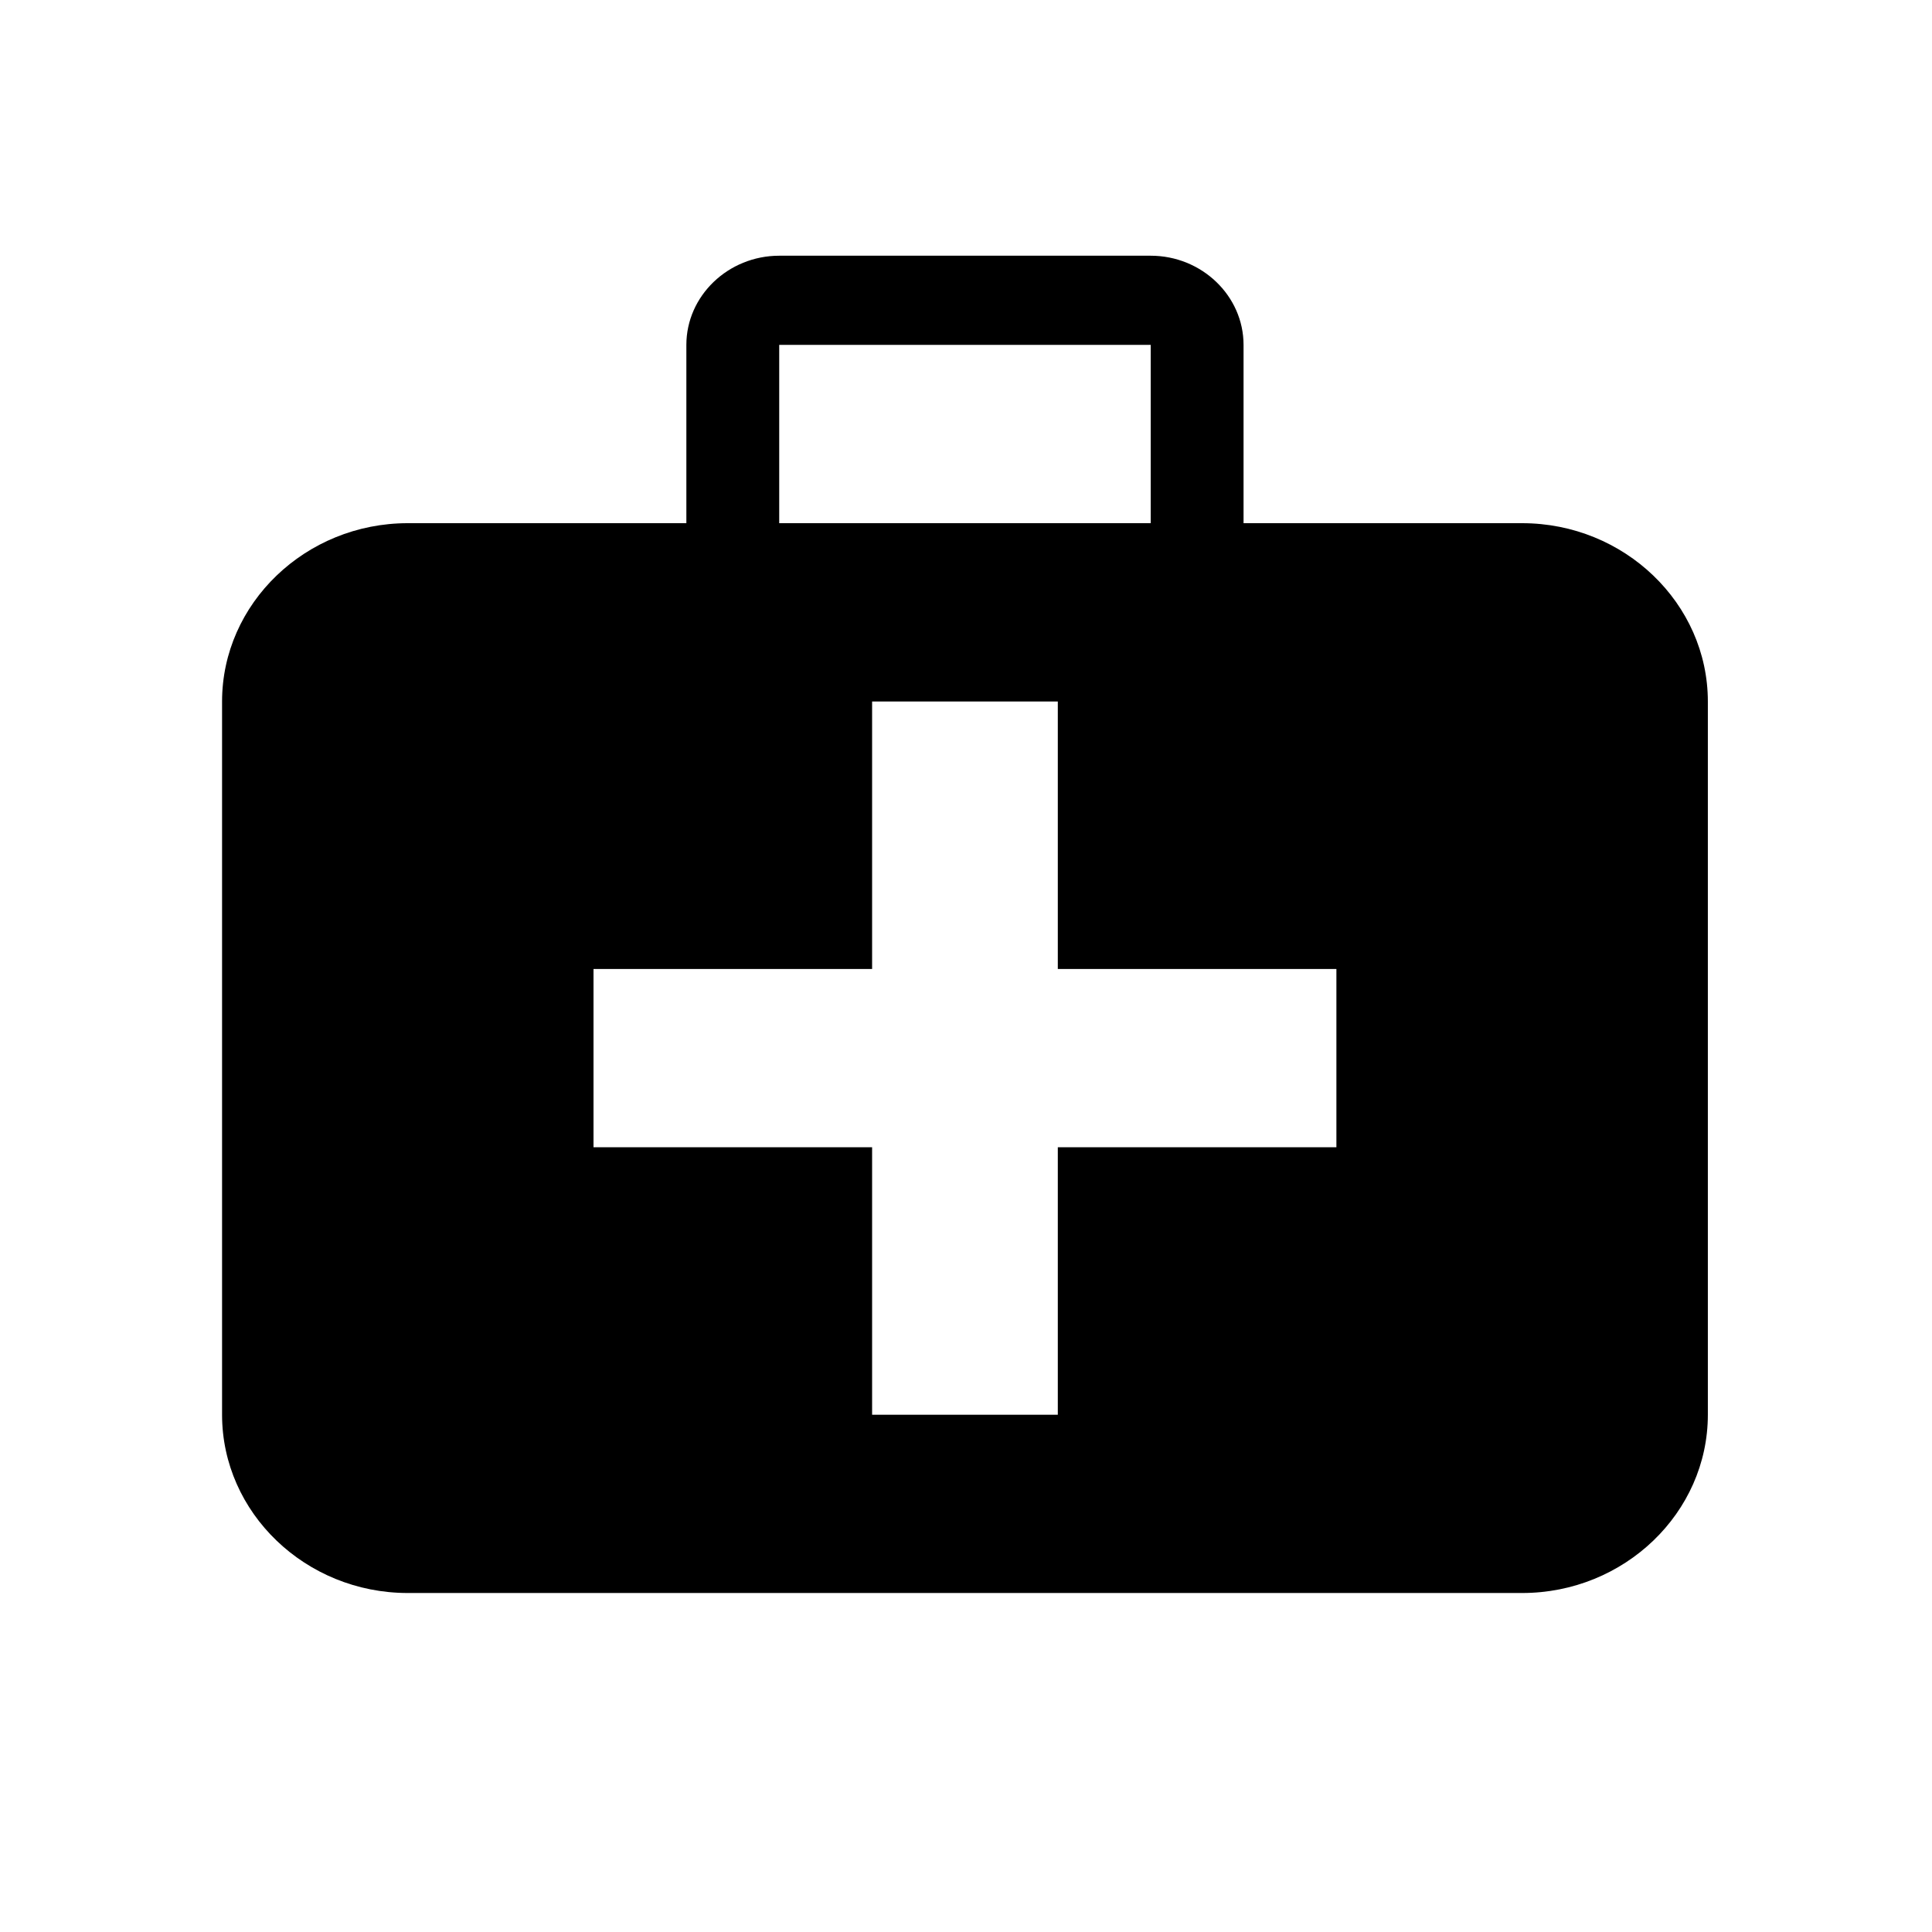 <?xml version="1.0" standalone="no"?><!DOCTYPE svg PUBLIC "-//W3C//DTD SVG 1.1//EN" "http://www.w3.org/Graphics/SVG/1.1/DTD/svg11.dtd"><svg t="1663661395212" class="icon" viewBox="0 0 1024 1024" version="1.1" xmlns="http://www.w3.org/2000/svg" p-id="5980" xmlns:xlink="http://www.w3.org/1999/xlink" width="64" height="64"><path d="M806.769 277.299h-147.661V182.804c0-26.01-22.159-47.268-49.213-47.268h-196.874c-27.075 0-49.234 21.279-49.234 47.268v94.495h-147.661c-54.149 0-98.427 42.516-98.427 94.515v378.02c0 51.999 44.278 94.495 98.427 94.495h590.643c54.129 0 98.427-42.496 98.427-94.495V371.814c0-51.999-44.298-94.515-98.427-94.515zM413 182.804h196.895v94.495h-196.895V182.804z m295.322 425.267h-147.661v141.763H462.234v-141.763h-147.661v-94.495h147.661v-141.763h98.427v141.763h147.661v94.495z" p-id="5981"></path></svg>